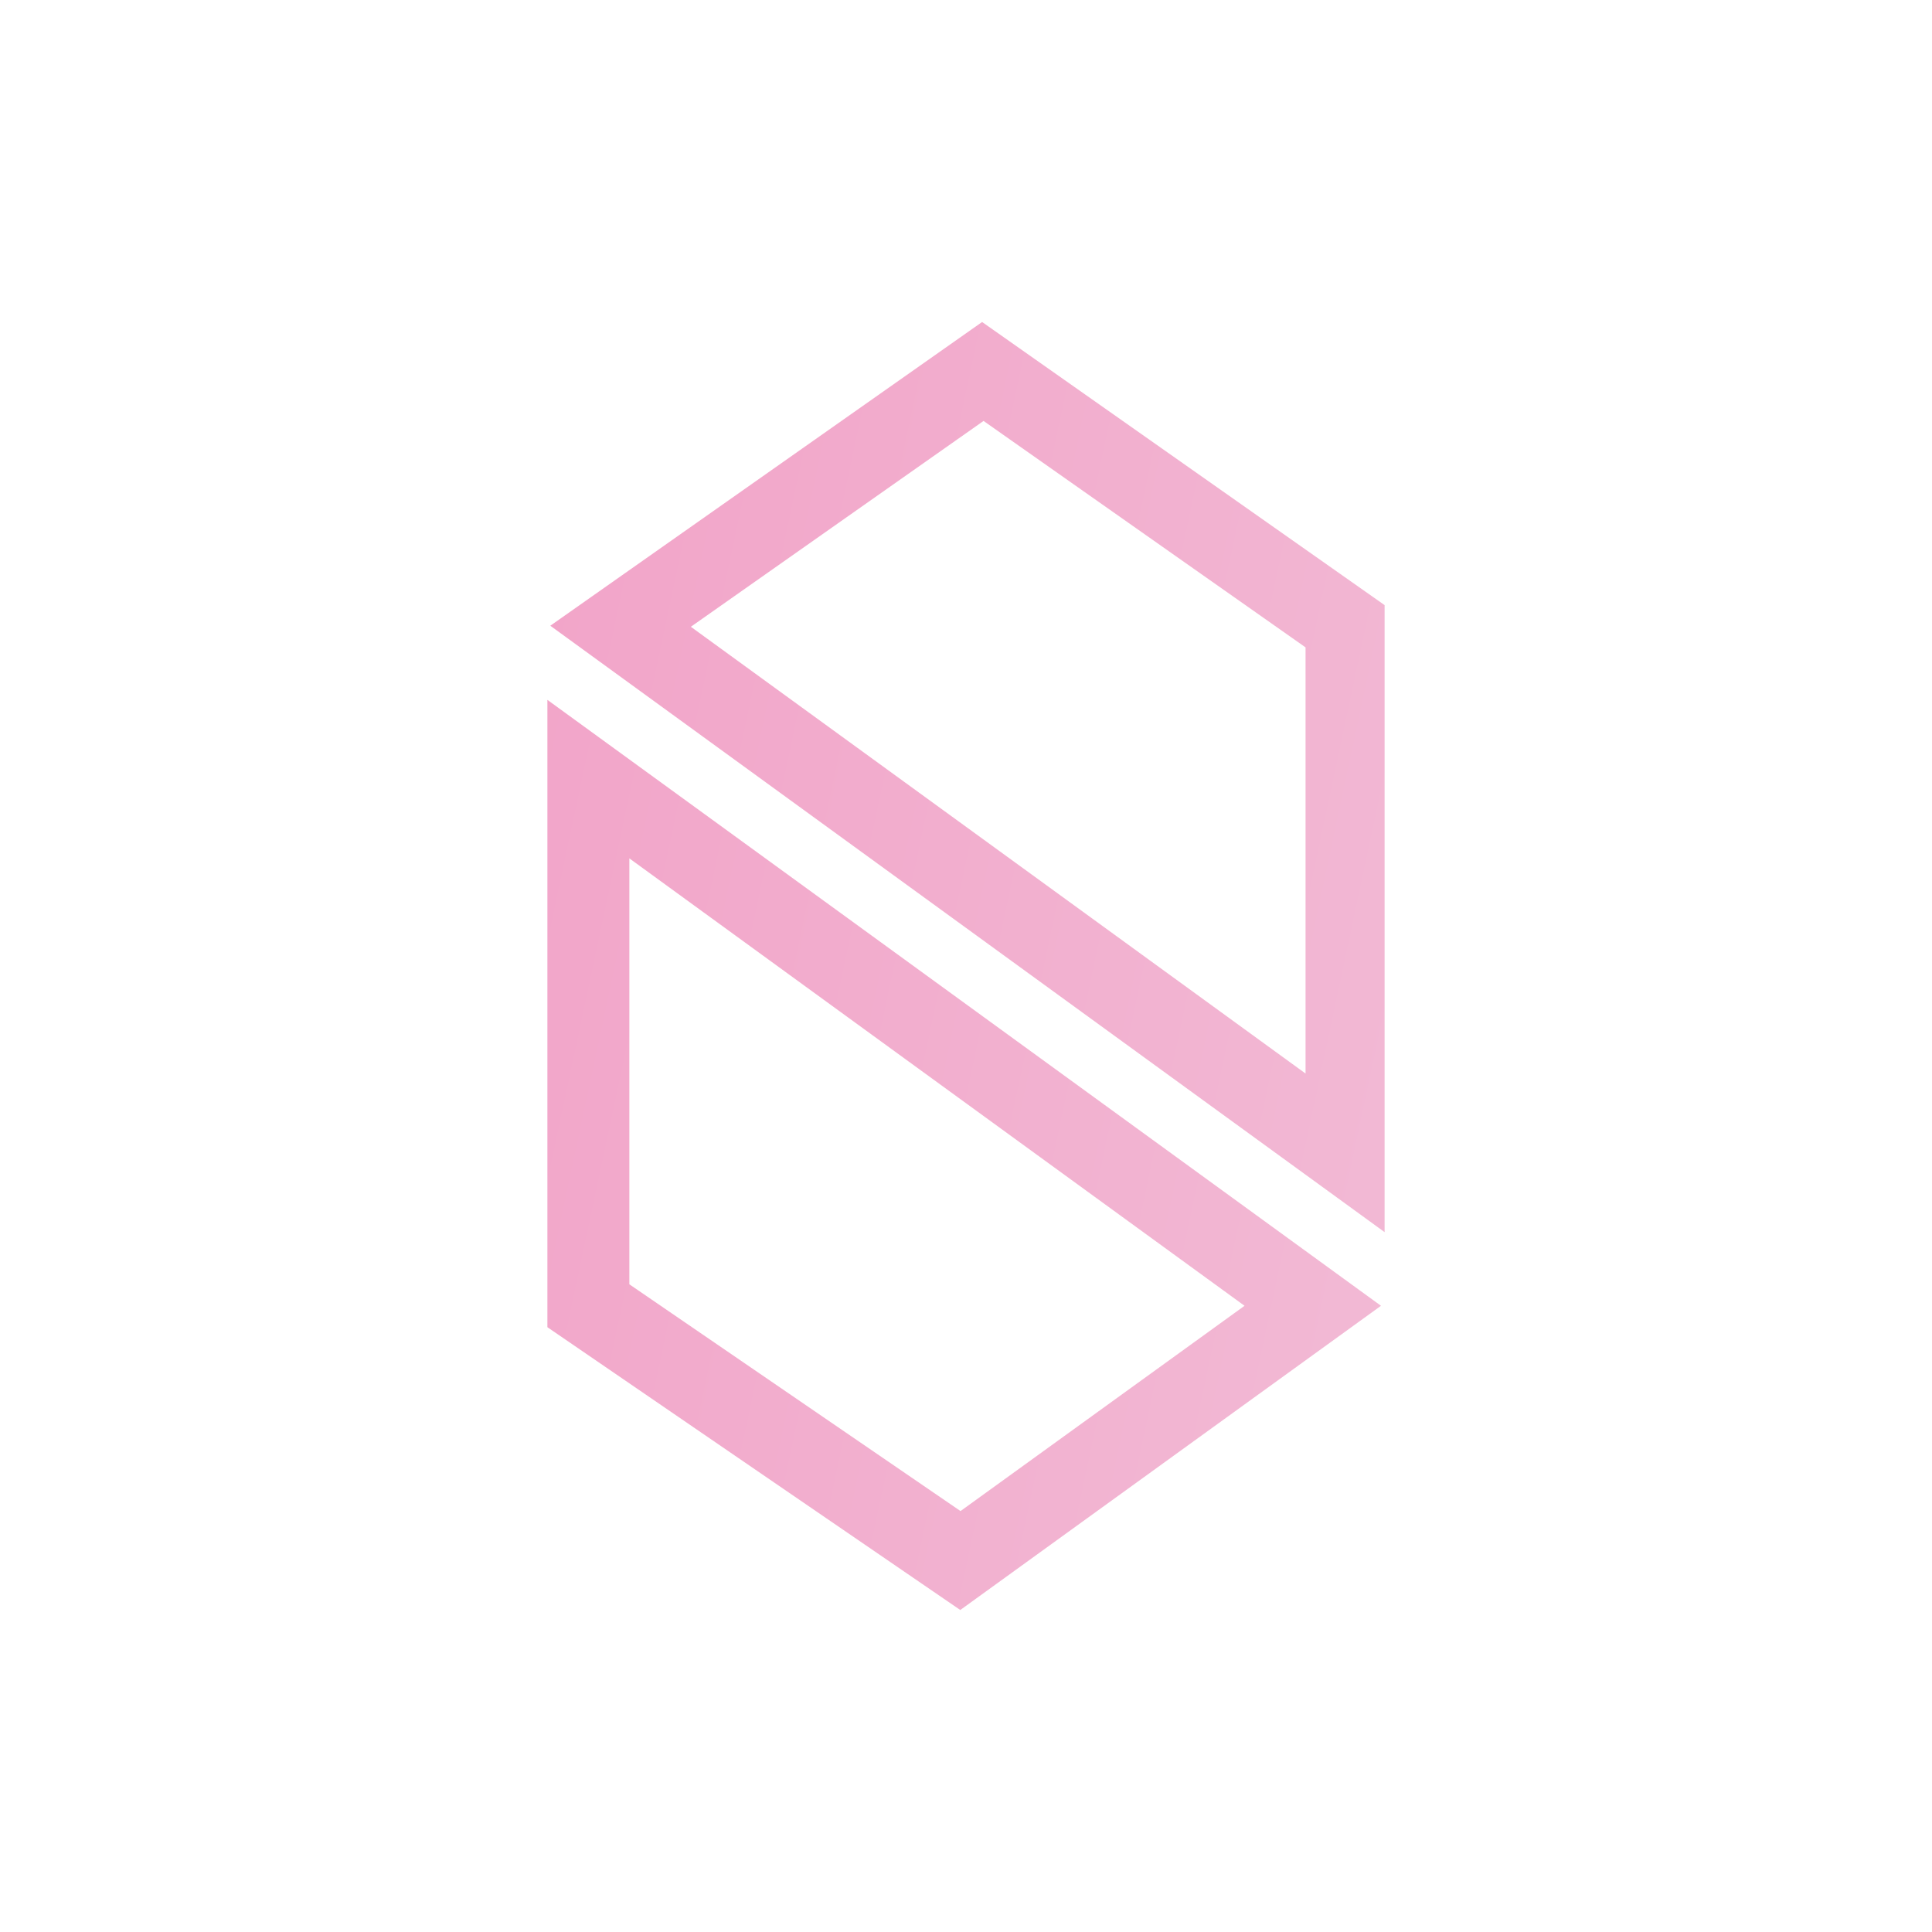 <svg width="24" height="24" viewBox="0 0 24 24" fill="none" xmlns="http://www.w3.org/2000/svg">
<path d="M12.2 4L6.836 7.773L17.2 15.306V7.517L12.2 4ZM16.218 13.336L8.582 7.786L12.218 5.229L16.218 8.042V13.336Z" fill="url(#paint0_linear_328_59591)"/>
<path d="M6.8 8.694V16.487L11.929 20L17.155 16.221L6.8 8.694ZM7.818 15.954V10.663L15.46 16.221L11.932 18.771L7.818 15.954Z" fill="url(#paint1_linear_328_59591)"/>
<defs>
<linearGradient id="paint0_linear_328_59591" x1="0.922" y1="2.277" x2="70.517" y2="17.064" gradientUnits="userSpaceOnUse">
<stop stop-color="#F29AC4"/>
<stop offset="0.13" stop-color="#F2A9CB"/>
<stop offset="0.275" stop-color="#F2BAD5"/>
<stop offset="0.395" stop-color="#CDC6D7"/>
<stop offset="0.52" stop-color="#82D1D9"/>
<stop offset="0.66" stop-color="#09D4D7"/>
<stop offset="0.8" stop-color="#11BBCA"/>
<stop offset="1" stop-color="#17A0BF"/>
</linearGradient>
<linearGradient id="paint1_linear_328_59591" x1="0.922" y1="2.277" x2="70.517" y2="17.064" gradientUnits="userSpaceOnUse">
<stop stop-color="#F29AC4"/>
<stop offset="0.13" stop-color="#F2A9CB"/>
<stop offset="0.275" stop-color="#F2BAD5"/>
<stop offset="0.395" stop-color="#CDC6D7"/>
<stop offset="0.52" stop-color="#82D1D9"/>
<stop offset="0.66" stop-color="#09D4D7"/>
<stop offset="0.8" stop-color="#11BBCA"/>
<stop offset="1" stop-color="#17A0BF"/>
</linearGradient>
</defs>
</svg>
